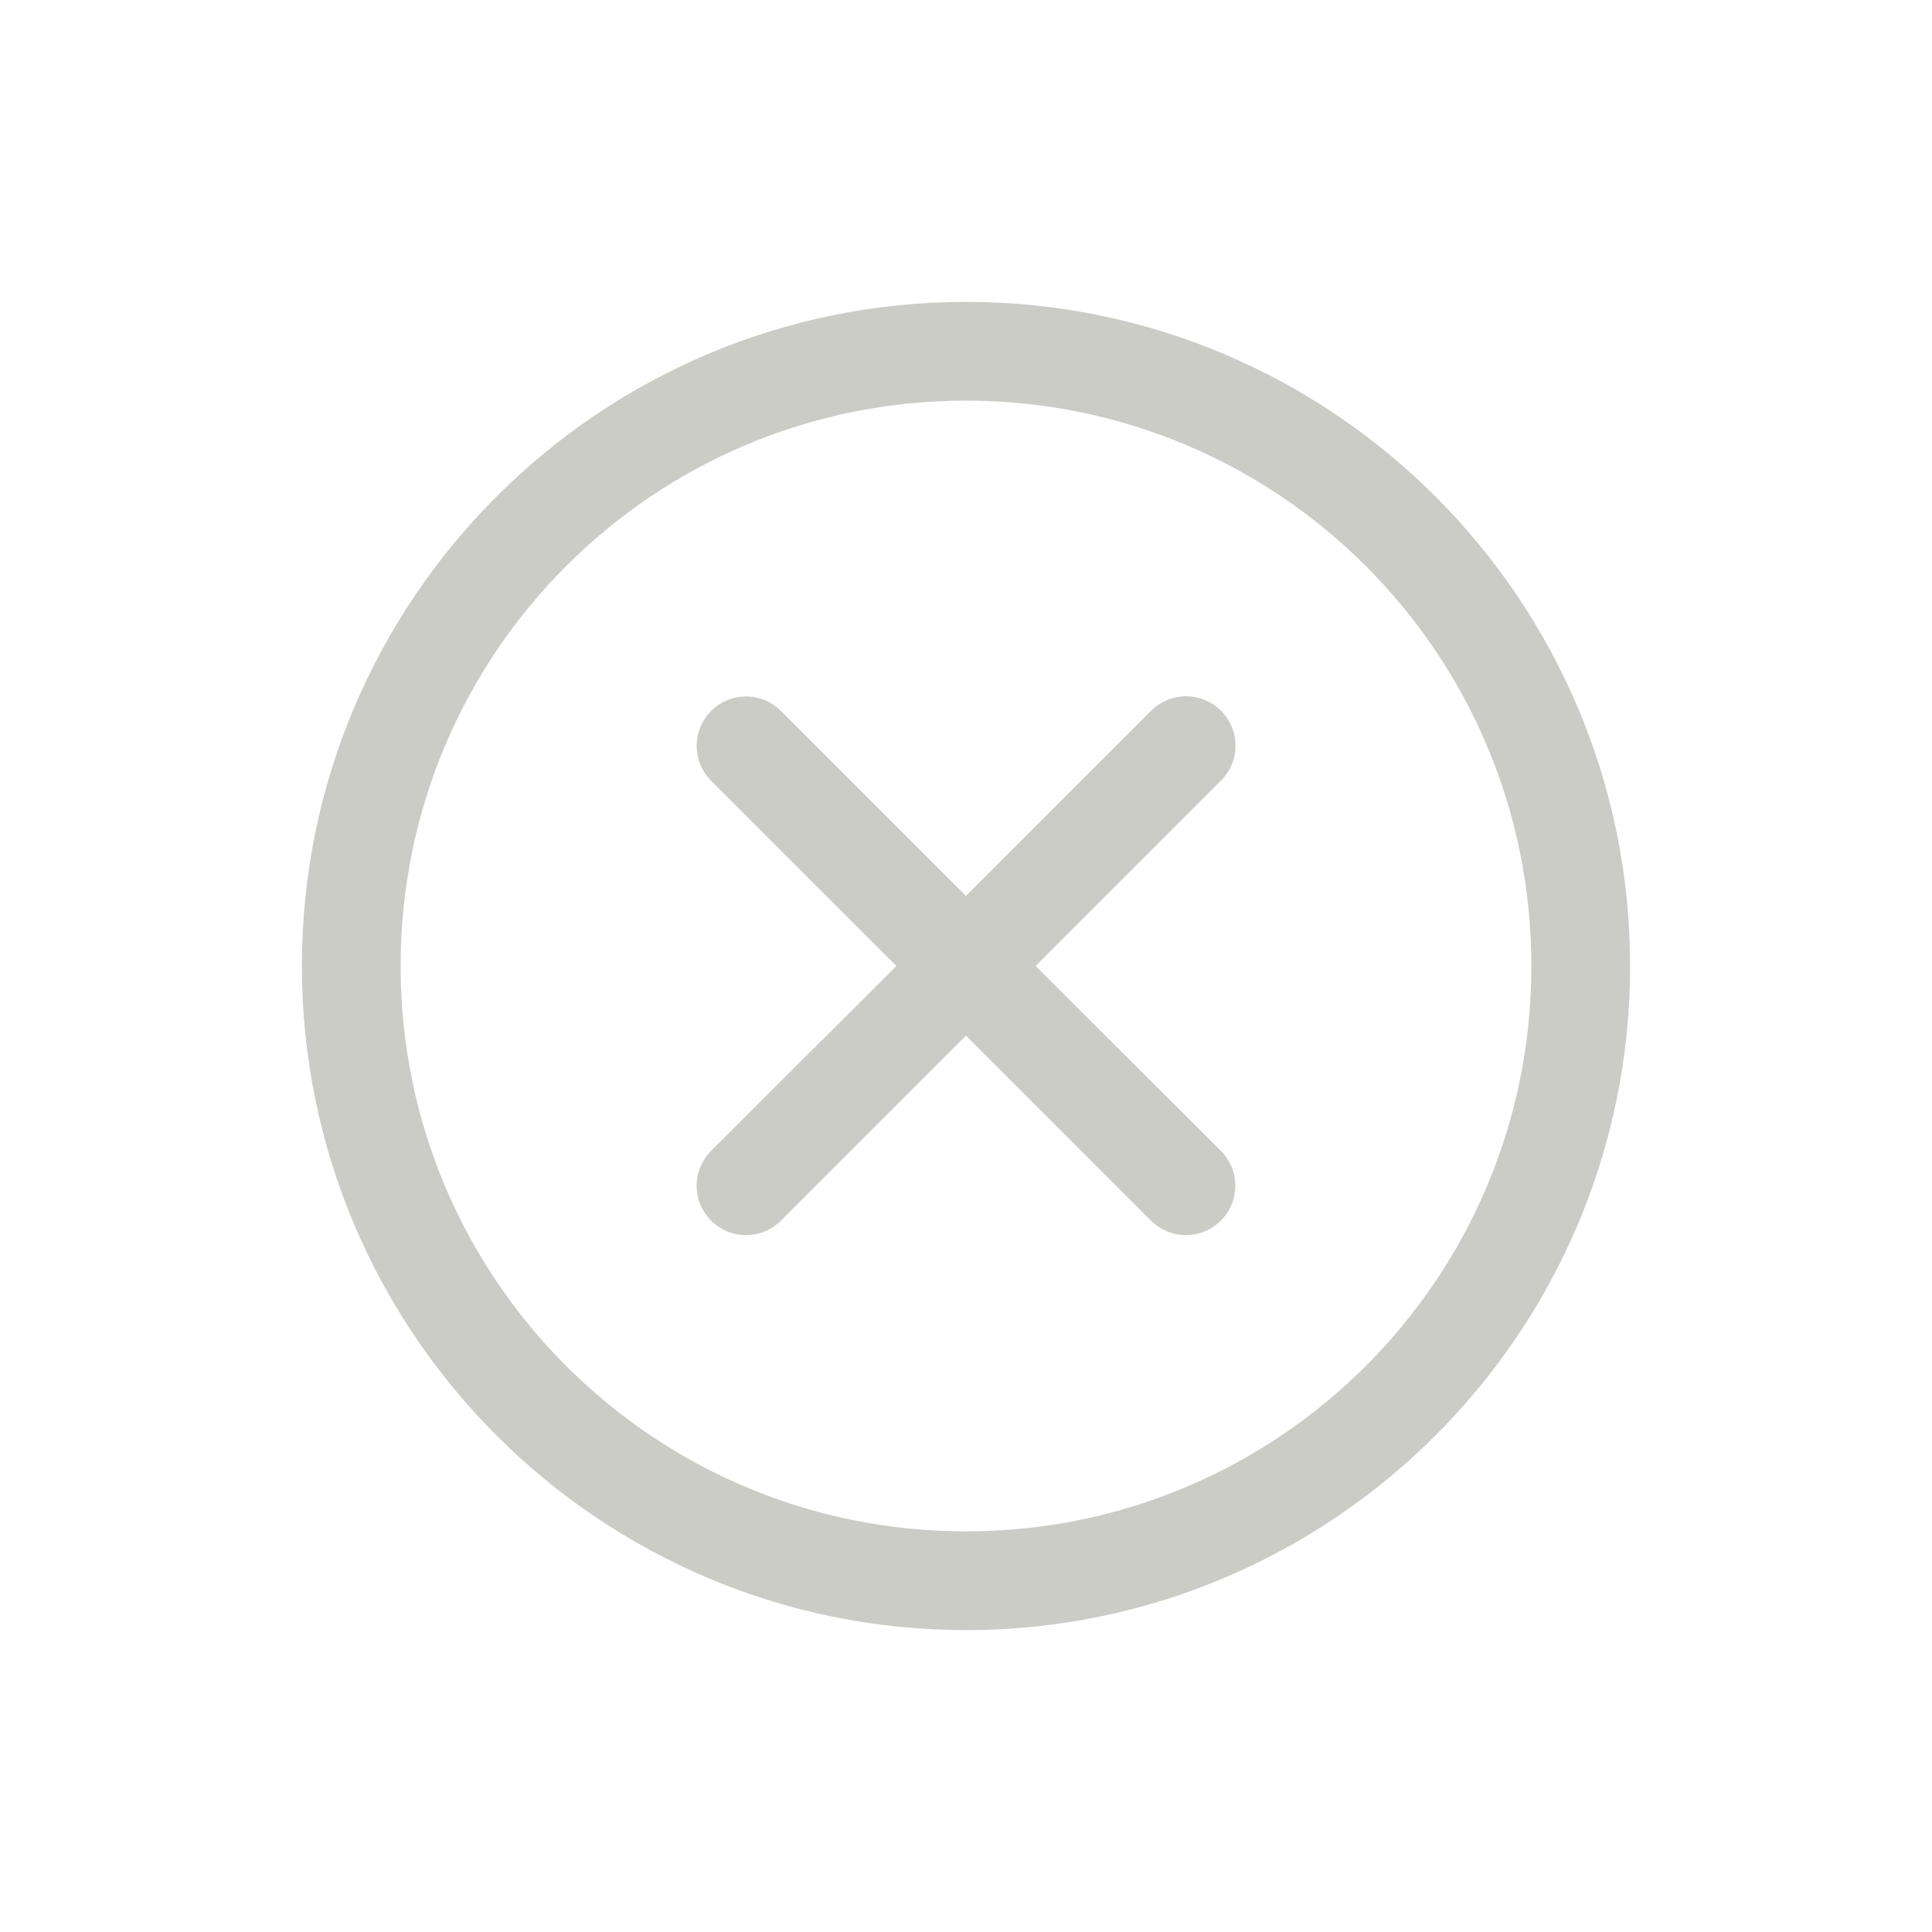 <?xml version="1.0" encoding="UTF-8"?>
<svg width="24px" height="24px" viewBox="0 0 24 24" version="1.1" xmlns="http://www.w3.org/2000/svg" xmlns:xlink="http://www.w3.org/1999/xlink">
    <!-- Generator: Sketch 50 (54983) - http://www.bohemiancoding.com/sketch -->
    <title>icon-reject@2x</title>
    <desc>Created with Sketch.</desc>
    <defs></defs>
    <g id="icon-reject" stroke="none" stroke-width="1" fill="none" fill-rule="evenodd">
        <g id="noun_1214839" transform="translate(4, 4)" fill="#CCCCC7" fill-rule="nonzero" stroke="#CCCCC7" stroke-width="0.5">
            <path d="M8,0 C3.586,0 0,3.586 0,8 C0,12.414 3.586,16 8,16 C12.414,16 16,12.414 16,8 C16,3.586 12.414,0 8,0 Z M8,0.727 C12.021,0.727 15.273,3.979 15.273,8 C15.273,12.021 12.021,15.273 8,15.273 C3.979,15.273 0.727,12.021 0.727,8 C0.727,3.979 3.979,0.727 8,0.727 Z M5.233,4.903 C5.091,4.917 4.971,5.012 4.924,5.147 C4.878,5.281 4.914,5.43 5.017,5.528 L7.489,8 L5.017,10.466 C4.922,10.557 4.883,10.692 4.915,10.819 C4.948,10.947 5.047,11.047 5.174,11.081 C5.301,11.115 5.437,11.077 5.528,10.983 L8,8.511 L10.472,10.983 C10.563,11.077 10.699,11.115 10.826,11.081 C10.953,11.047 11.052,10.947 11.085,10.819 C11.117,10.692 11.078,10.557 10.983,10.466 L8.511,8 L10.983,5.528 C11.099,5.42 11.131,5.249 11.062,5.105 C10.993,4.962 10.839,4.881 10.682,4.903 C10.602,4.915 10.528,4.953 10.472,5.011 L8,7.483 L5.528,5.011 C5.451,4.932 5.343,4.893 5.233,4.903 Z" id="Shape"></path>
        </g>
    </g>
</svg>